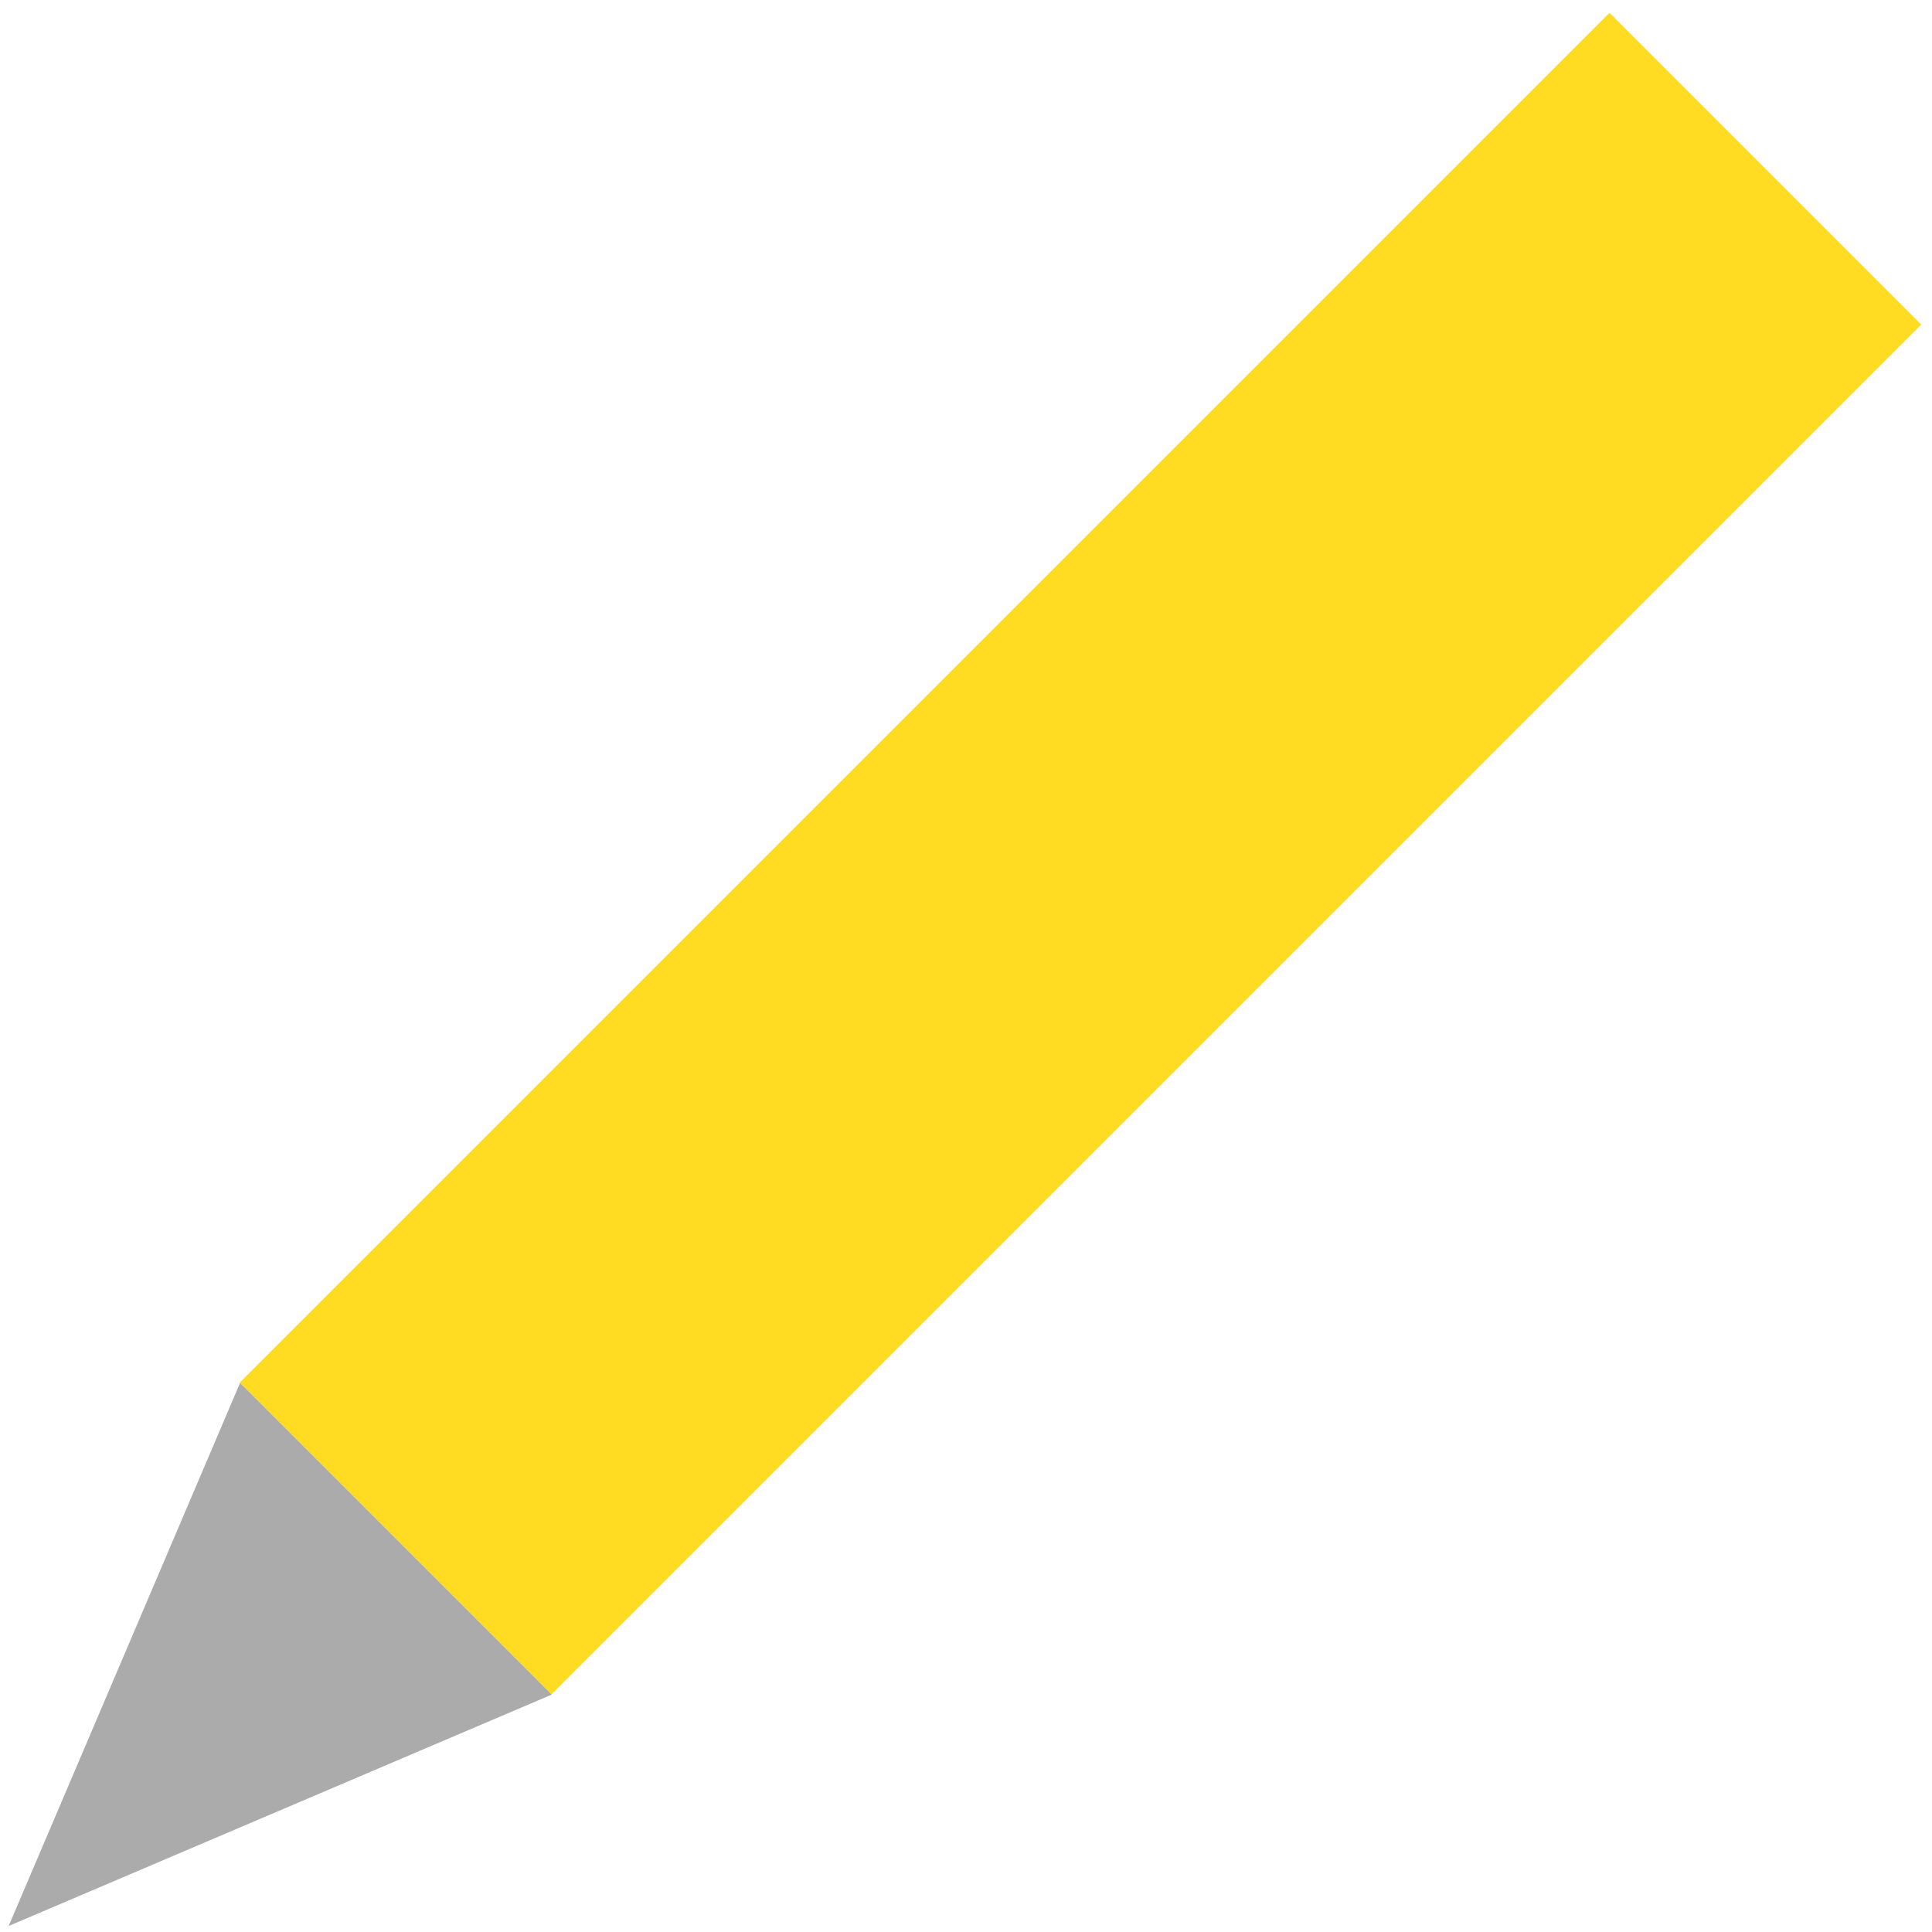 <svg height="128" viewBox="0 0 33.867 33.867" width="128" xmlns="http://www.w3.org/2000/svg"><path d="m-14.169 20.112h33.963v7.729h-33.963z" fill="#ffdb22" transform="matrix(.707 -.707 .707 .707 0 0)"/><path d="m-21.203 9.245-5.325-9.223h10.65z" fill="#ababab" transform="matrix(.513 .513 -.736 .736 17.833 37.835)"/></svg>
